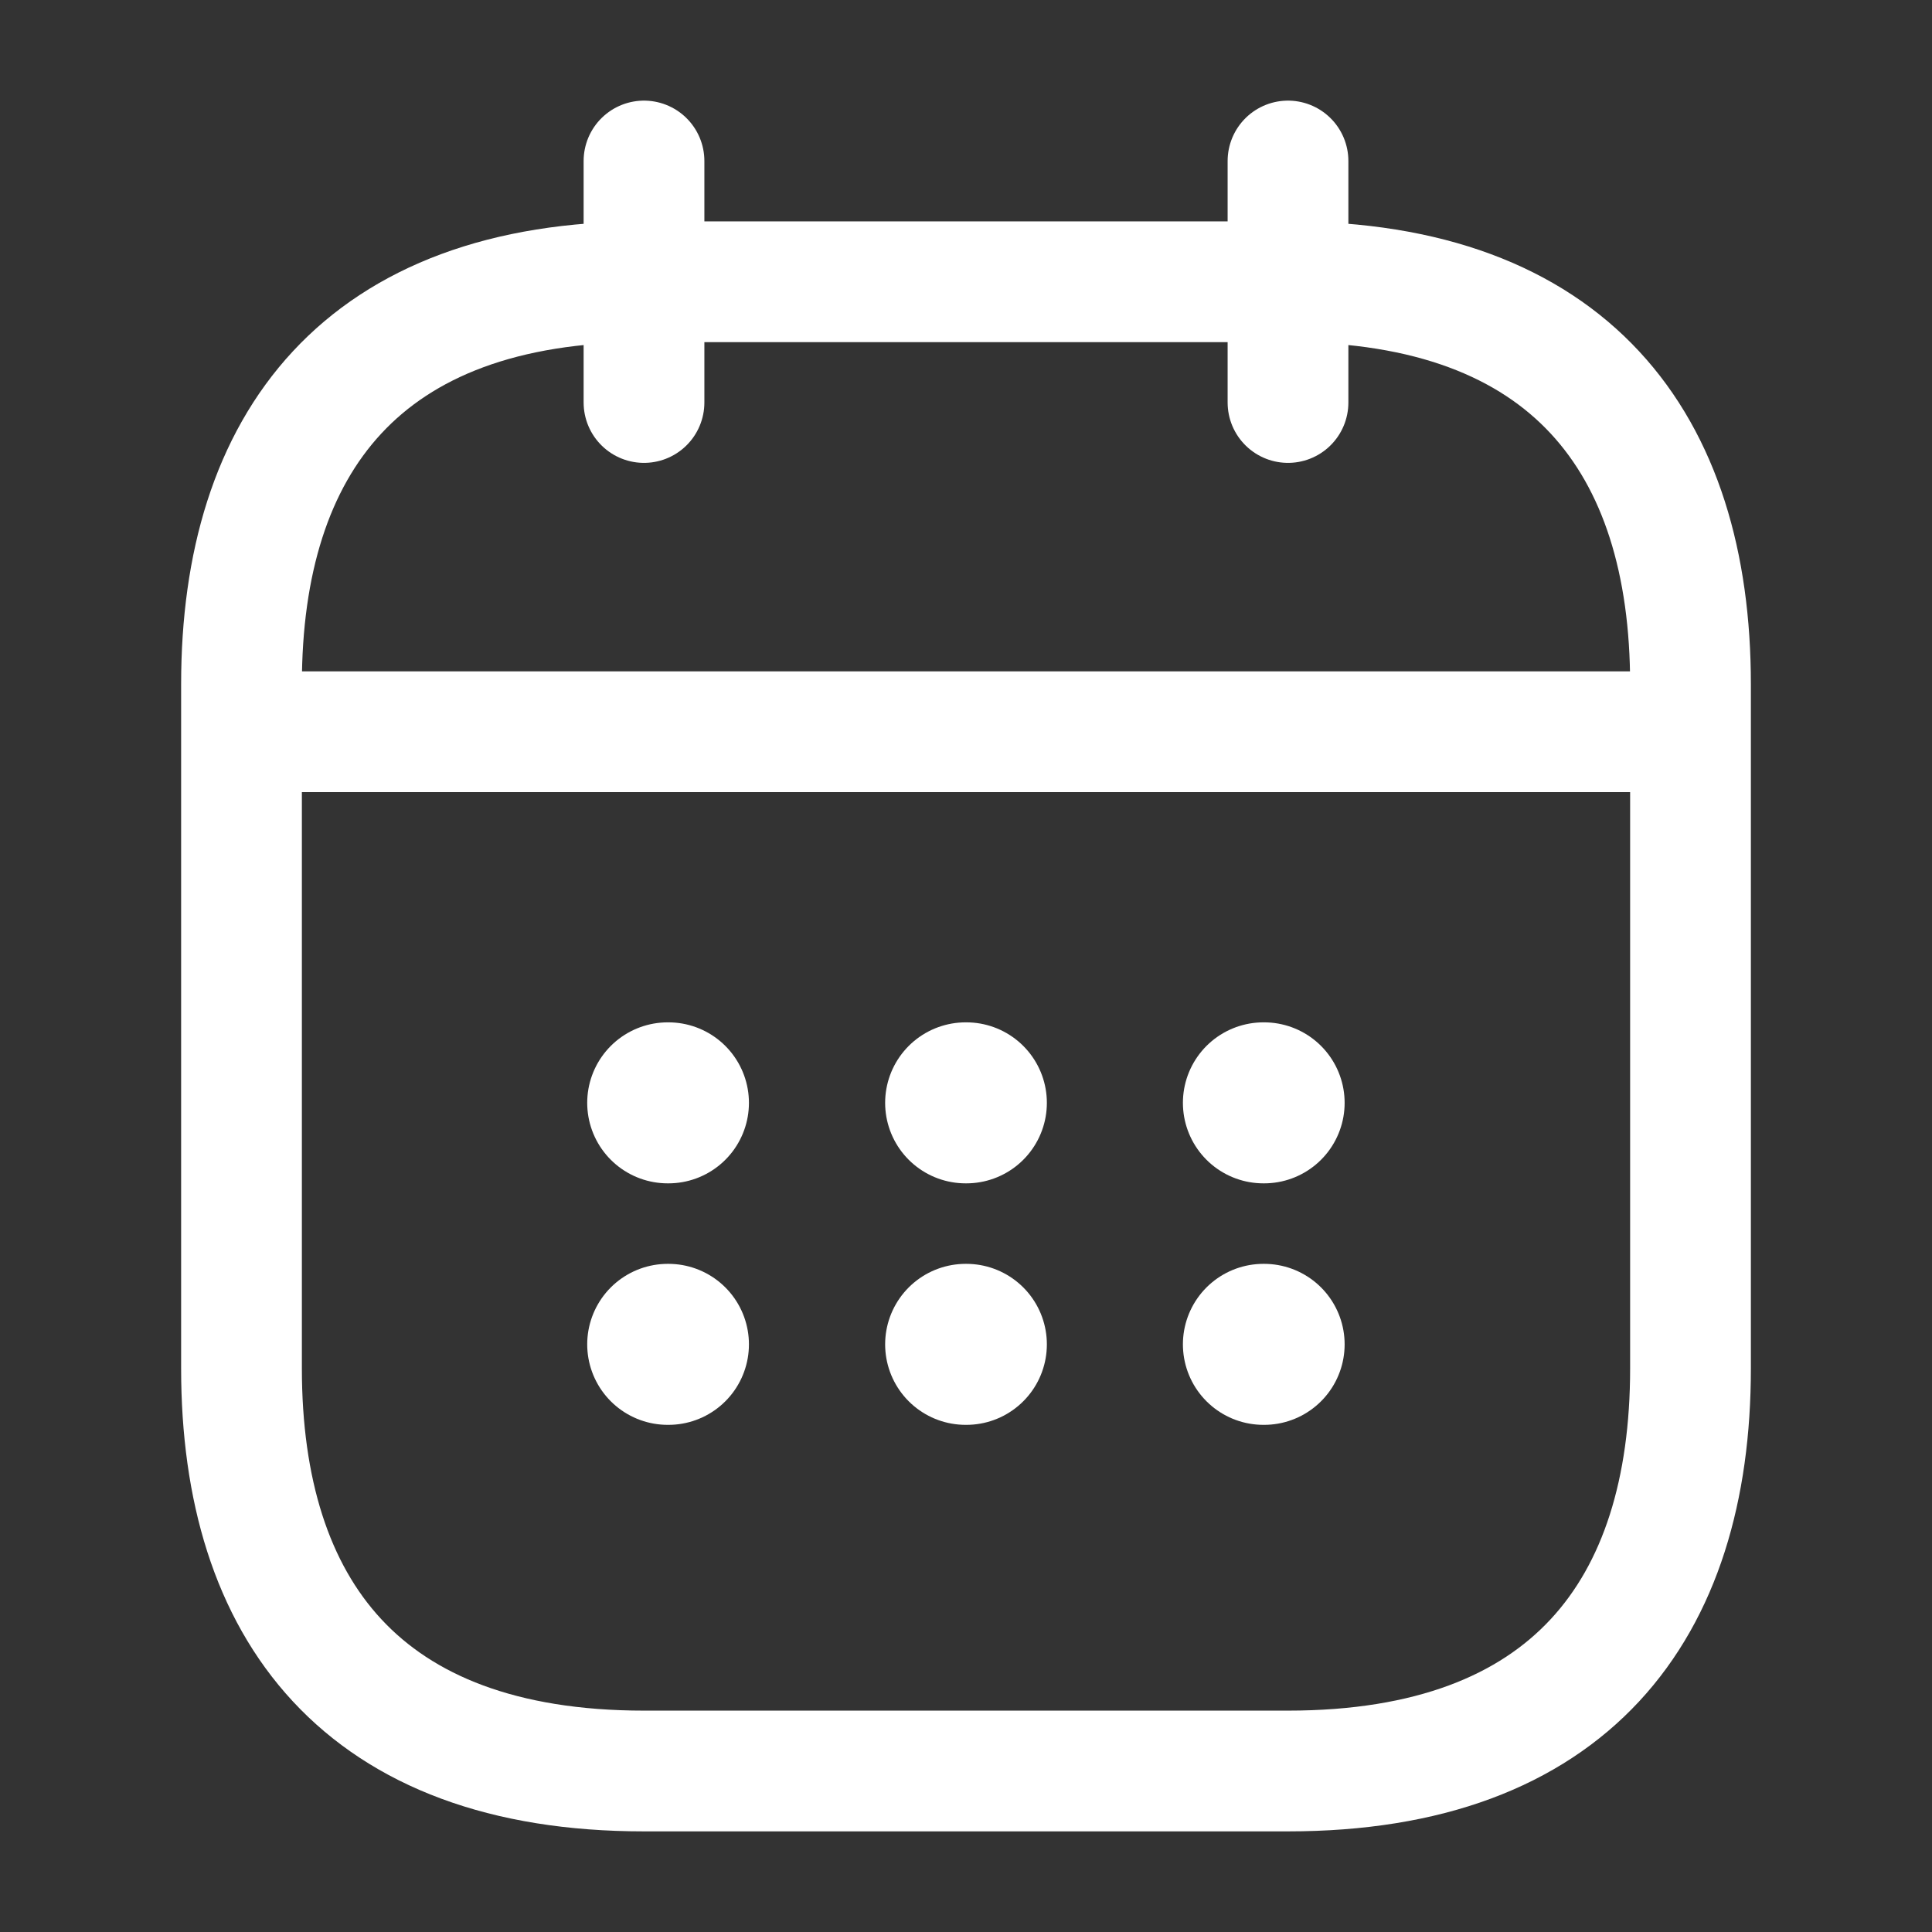 <svg width="48" height="48" viewBox="0 0 48 48" fill="none" xmlns="http://www.w3.org/2000/svg">
<rect x="0" y="0" width="48" height="48" fill="#333333" stroke="none"/>
<path d="M16 4V10" stroke="white" stroke-width="3" stroke-miterlimit="10" stroke-linecap="round" stroke-linejoin="round"/>
<path d="M32 4V10" stroke="white" stroke-width="3" stroke-miterlimit="10" stroke-linecap="round" stroke-linejoin="round"/>
<path d="M7 18.18H41" stroke="white" stroke-width="3" stroke-miterlimit="10" stroke-linecap="round" stroke-linejoin="round"/>
<path d="M42 17V34C42 40 39 44 32 44H16C9 44 6 40 6 34V17C6 11 9 7 16 7H32C39 7 42 11 42 17Z" stroke="white" stroke-width="3" stroke-miterlimit="10" stroke-linecap="round" stroke-linejoin="round"/>
<path d="M31.389 27.4H31.407" stroke="white" stroke-width="4" stroke-linecap="round" stroke-linejoin="round"/>
<path d="M31.389 33.4H31.407" stroke="white" stroke-width="4" stroke-linecap="round" stroke-linejoin="round"/>
<path d="M23.991 27.4H24.009" stroke="white" stroke-width="4" stroke-linecap="round" stroke-linejoin="round"/>
<path d="M23.991 33.4H24.009" stroke="white" stroke-width="4" stroke-linecap="round" stroke-linejoin="round"/>
<path d="M16.589 27.4H16.607" stroke="white" stroke-width="4" stroke-linecap="round" stroke-linejoin="round"/>
<path d="M16.589 33.4H16.607" stroke="white" stroke-width="4" stroke-linecap="round" stroke-linejoin="round"/>
</svg>
